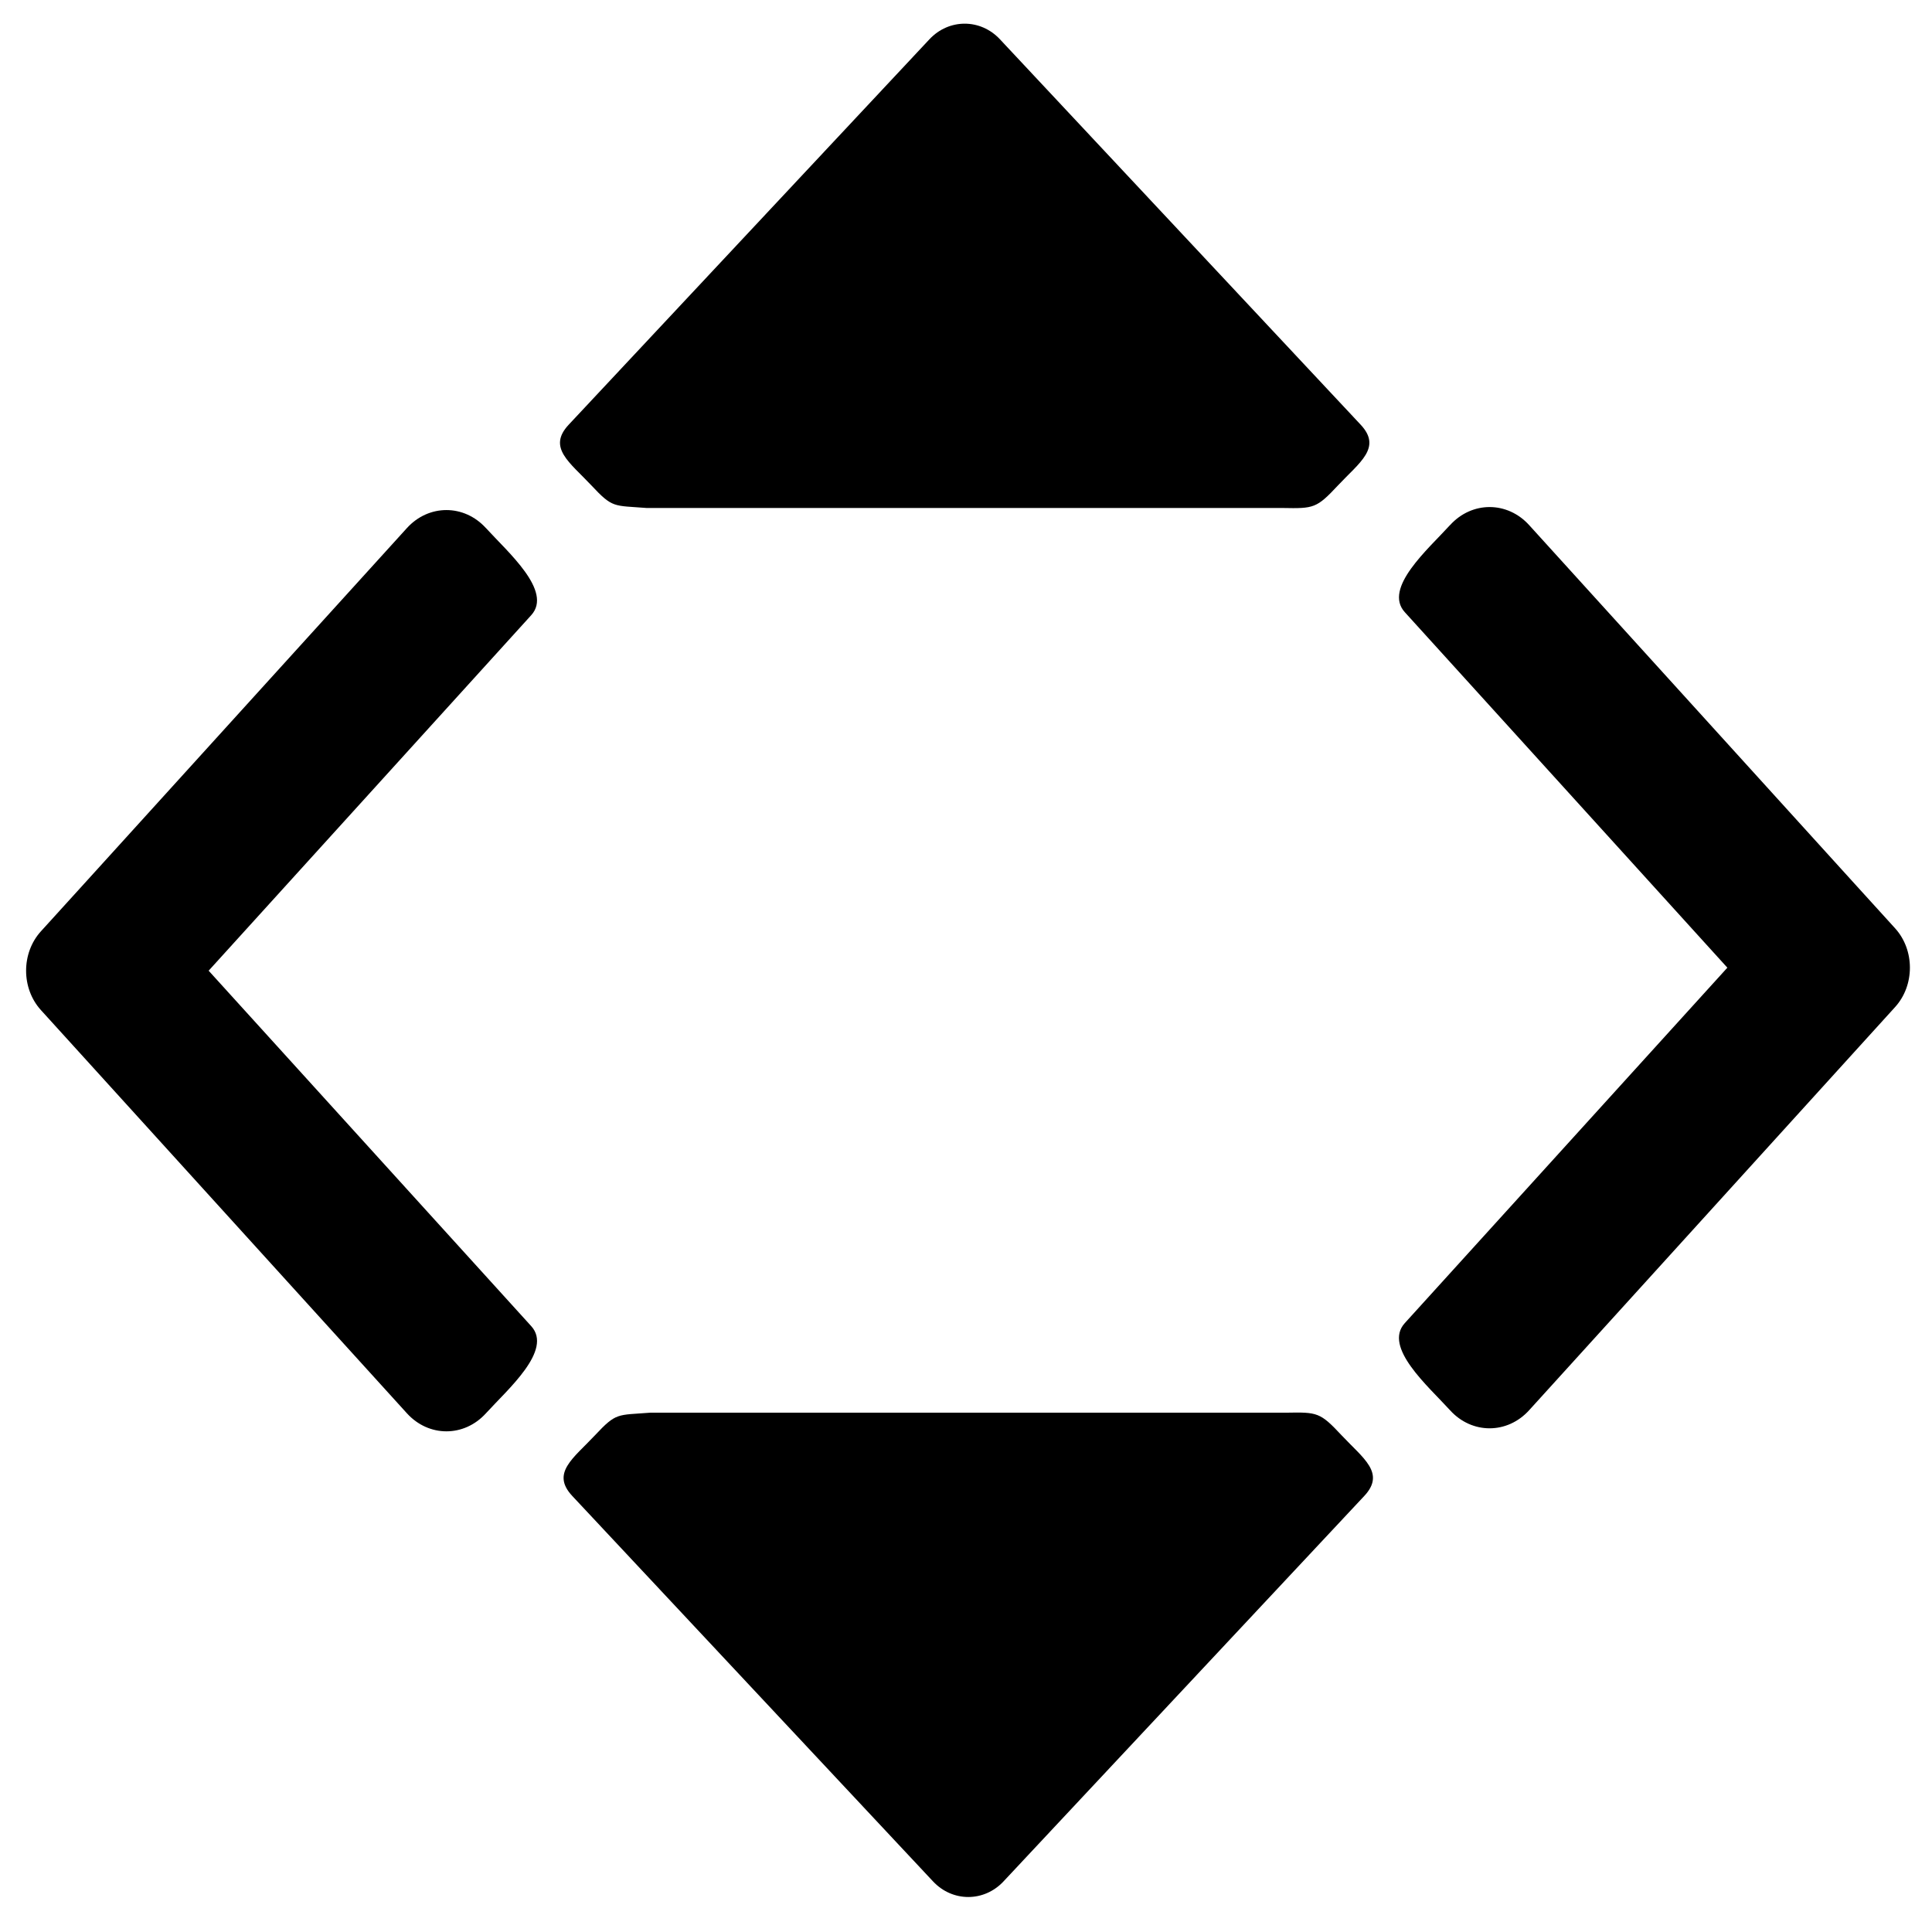 <svg xmlns="http://www.w3.org/2000/svg" viewBox="0 0 512 512">
  <path d="M128.78 139.954c-5.787-6.375-15.167-6.375-20.953 0L22.34 234.153l-11.5 12.658c-5.23 5.763-5.23 15.106 0 20.87l11.487 12.652 85.503 94.199c5.784 6.38 15.168 6.38 20.953 0 5.79-6.374 17.79-16.714 12-23.088l-85.49-94.199 85.485-94.212c5.788-6.377-6.212-16.717-12-23.093zM384.284 139.155c5.786-6.375 15.166-6.375 20.952 0l85.486 94.198 11.5 12.658c5.23 5.763 5.23 15.107 0 20.87l-11.487 12.653-85.503 94.198c-5.784 6.38-15.169 6.38-20.953 0-5.79-6.373-17.79-16.714-12-23.088l85.49-94.198-85.485-94.213c-5.788-6.376 6.212-16.716 12-23.093z" style="stroke-width:.455;stroke-dasharray:none"/>
  <path d="M157.662 380.377c-5.709 6.093-11.709 9.978-6 16.07l84.278 90.046 11.326 12.1c5.157 5.509 13.516 5.509 18.673 0l11.325-12.1 84.279-90.046c5.708-6.092-.292-9.977-6-16.07-5.703-6.099-6.407-6.154-14.658-6l-76.873.002-91.692-.002c-8.817.695-8.955-.099-14.658 6zM156.71 128.622c-5.709-6.092-11.709-9.977-6-16.07l84.278-90.046 11.326-12.1c5.157-5.508 13.516-5.508 18.673 0l11.325 12.1 84.279 90.046c5.708 6.093-.292 9.978-6 16.07-5.703 6.1-6.407 6.155-14.658 6l-76.873-.002-91.692.002c-8.817-.694-8.955.1-14.658-6z" style="stroke-width:.441;stroke-dasharray:none;paint-order:fill markers stroke"/>
</svg>
